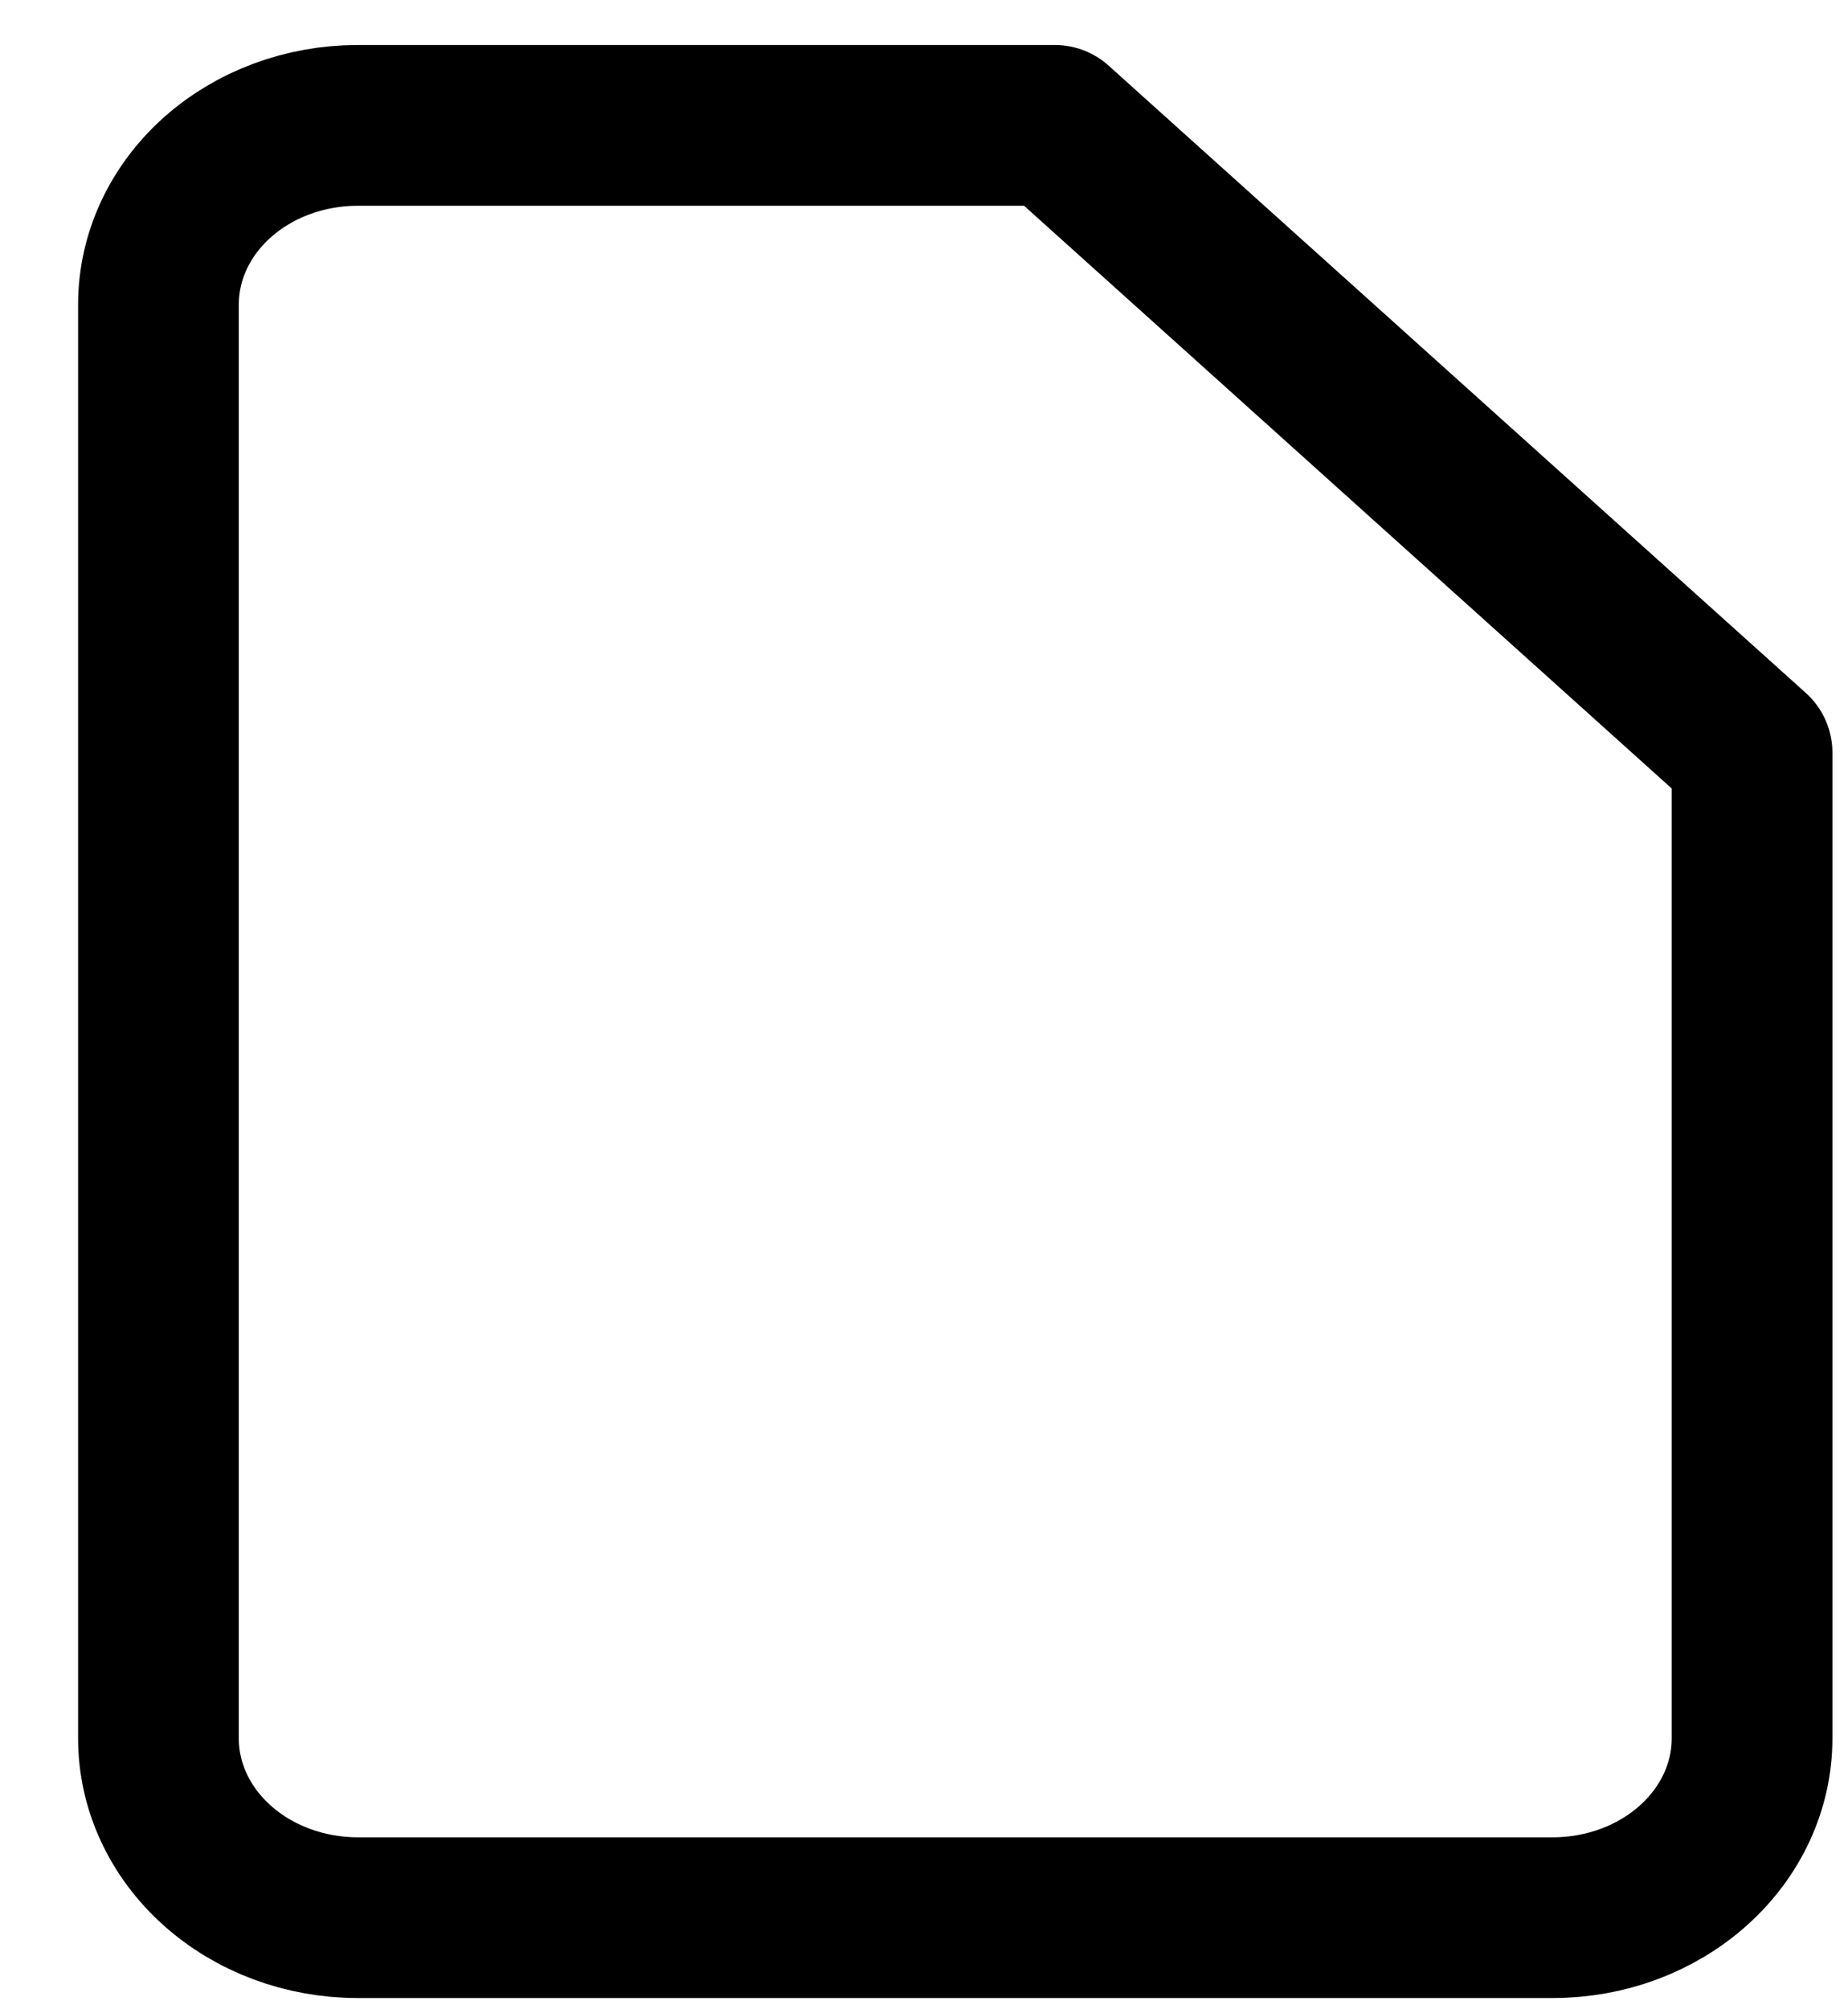 <svg width="23" height="25" viewBox="0 0 23 25" fill="none" xmlns="http://www.w3.org/2000/svg">
<path d="M13.129 1.56H4.451C3.794 1.56 3.163 1.795 2.698 2.213C2.233 2.631 1.972 3.198 1.972 3.79V21.63C1.972 22.221 2.233 22.788 2.698 23.206C3.163 23.625 3.794 23.86 4.451 23.86H19.327C19.985 23.86 20.615 23.625 21.08 23.206C21.545 22.788 21.806 22.221 21.806 21.63V9.365L13.129 1.56Z" stroke="black" stroke-width="2" stroke-linecap="round" stroke-linejoin="round"/>
</svg>
